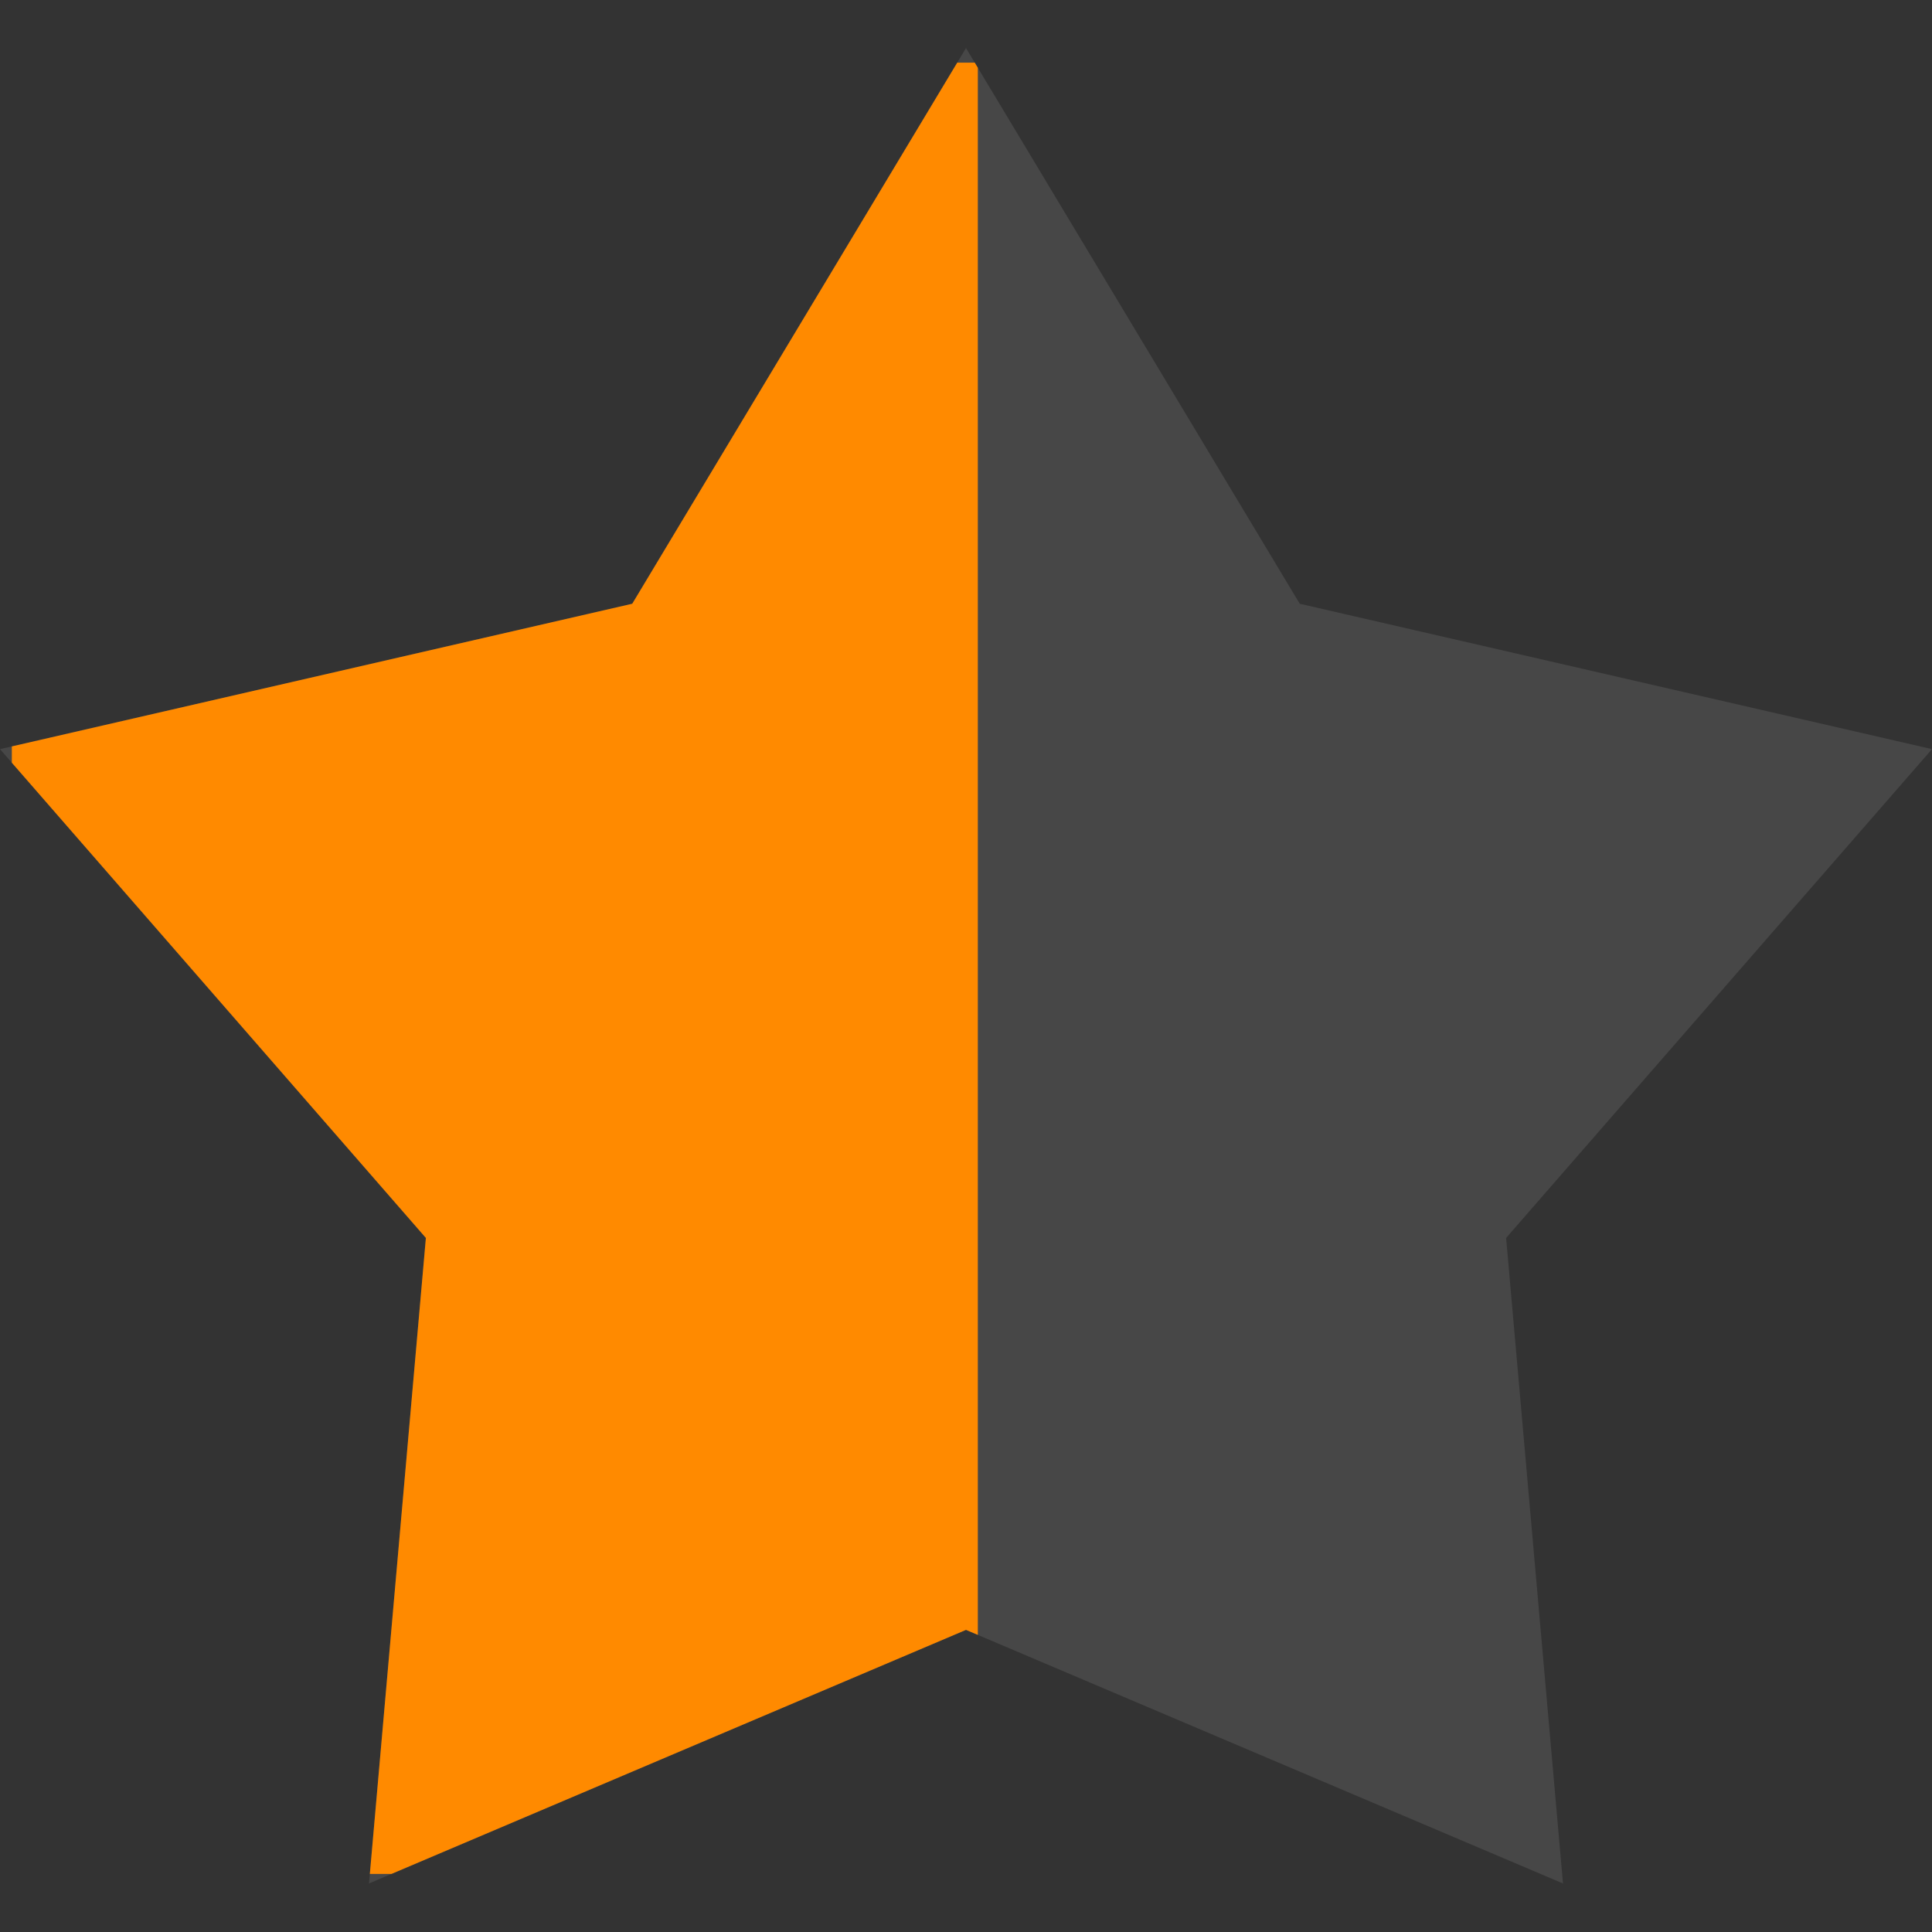 <svg width="16" height="16" viewBox="0 0 16 16" fill="none" xmlns="http://www.w3.org/2000/svg">
<rect x="0" y="0" width="16" height="16" fill="#333333" stroke="none"/>
<g clip-path="url(#clip0_2725_30877)">
<path opacity="0.1" d="M12.473 10.252L12.944 15.598L8 13.498L3.056 15.598L3.527 10.252L0 6.204L5.236 5L8 0.398L10.764 5L16 6.204L12.473 10.252Z" fill="white"/>
<g clip-path="url(#clip1_2725_30877)">
<path d="M12.473 10.252L12.944 15.598L8 13.498L3.056 15.598L3.527 10.252L0 6.204L5.236 5L8 0.398L10.764 5L16 6.204L12.473 10.252Z" fill="#FF8A00"/>
</g>
</g>
<defs>
<clipPath id="clip0_2725_30877">
<rect width="16" height="16" fill="white"/>
</clipPath>
<clipPath id="clip1_2725_30877">
<rect width="8" height="15" fill="white" transform="translate(0.098 0.519)"/>
</clipPath>
</defs>
</svg>
